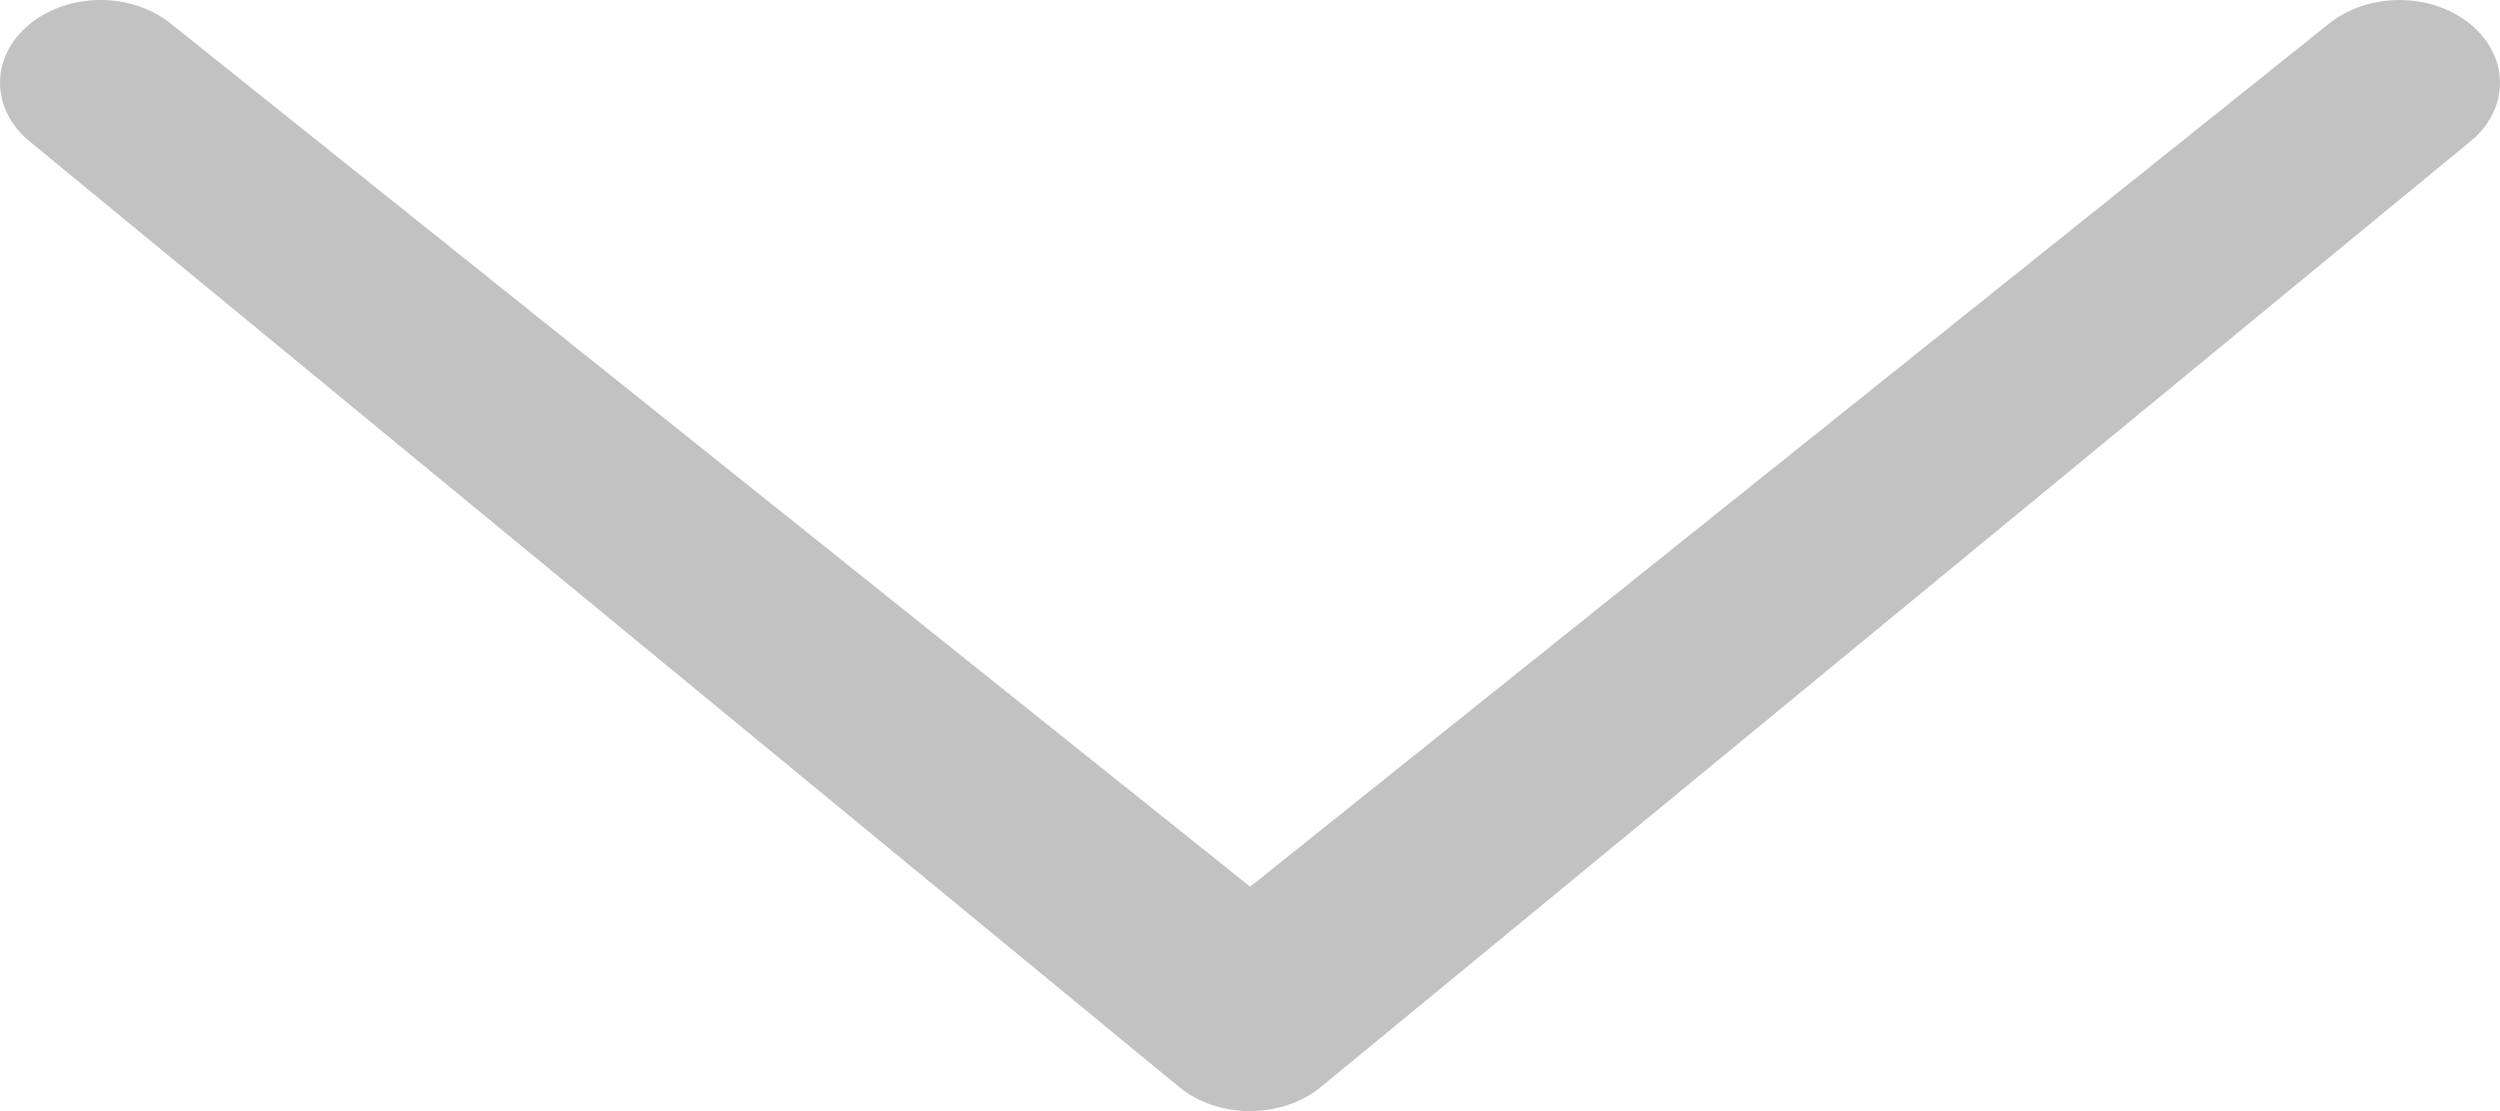 <svg width="18" height="8" viewBox="0 0 18 8" fill="none" xmlns="http://www.w3.org/2000/svg">
<path d="M16.763 0.175C17.048 -0.058 17.505 -0.058 17.788 0.175C18.07 0.408 18.071 0.784 17.788 1.017L9.512 7.825C9.376 7.937 9.192 8 9 8C8.808 8 8.624 7.937 8.488 7.825L0.212 1.017C0.145 0.962 0.092 0.897 0.055 0.824C0.019 0.752 0 0.675 0 0.596C0 0.518 0.019 0.44 0.055 0.368C0.092 0.295 0.145 0.23 0.212 0.175C0.348 0.063 0.532 0 0.724 0C0.916 0 1.1 0.063 1.236 0.175L9.001 6.384L16.763 0.175Z" fill="#C2C2C2"/>
</svg>
